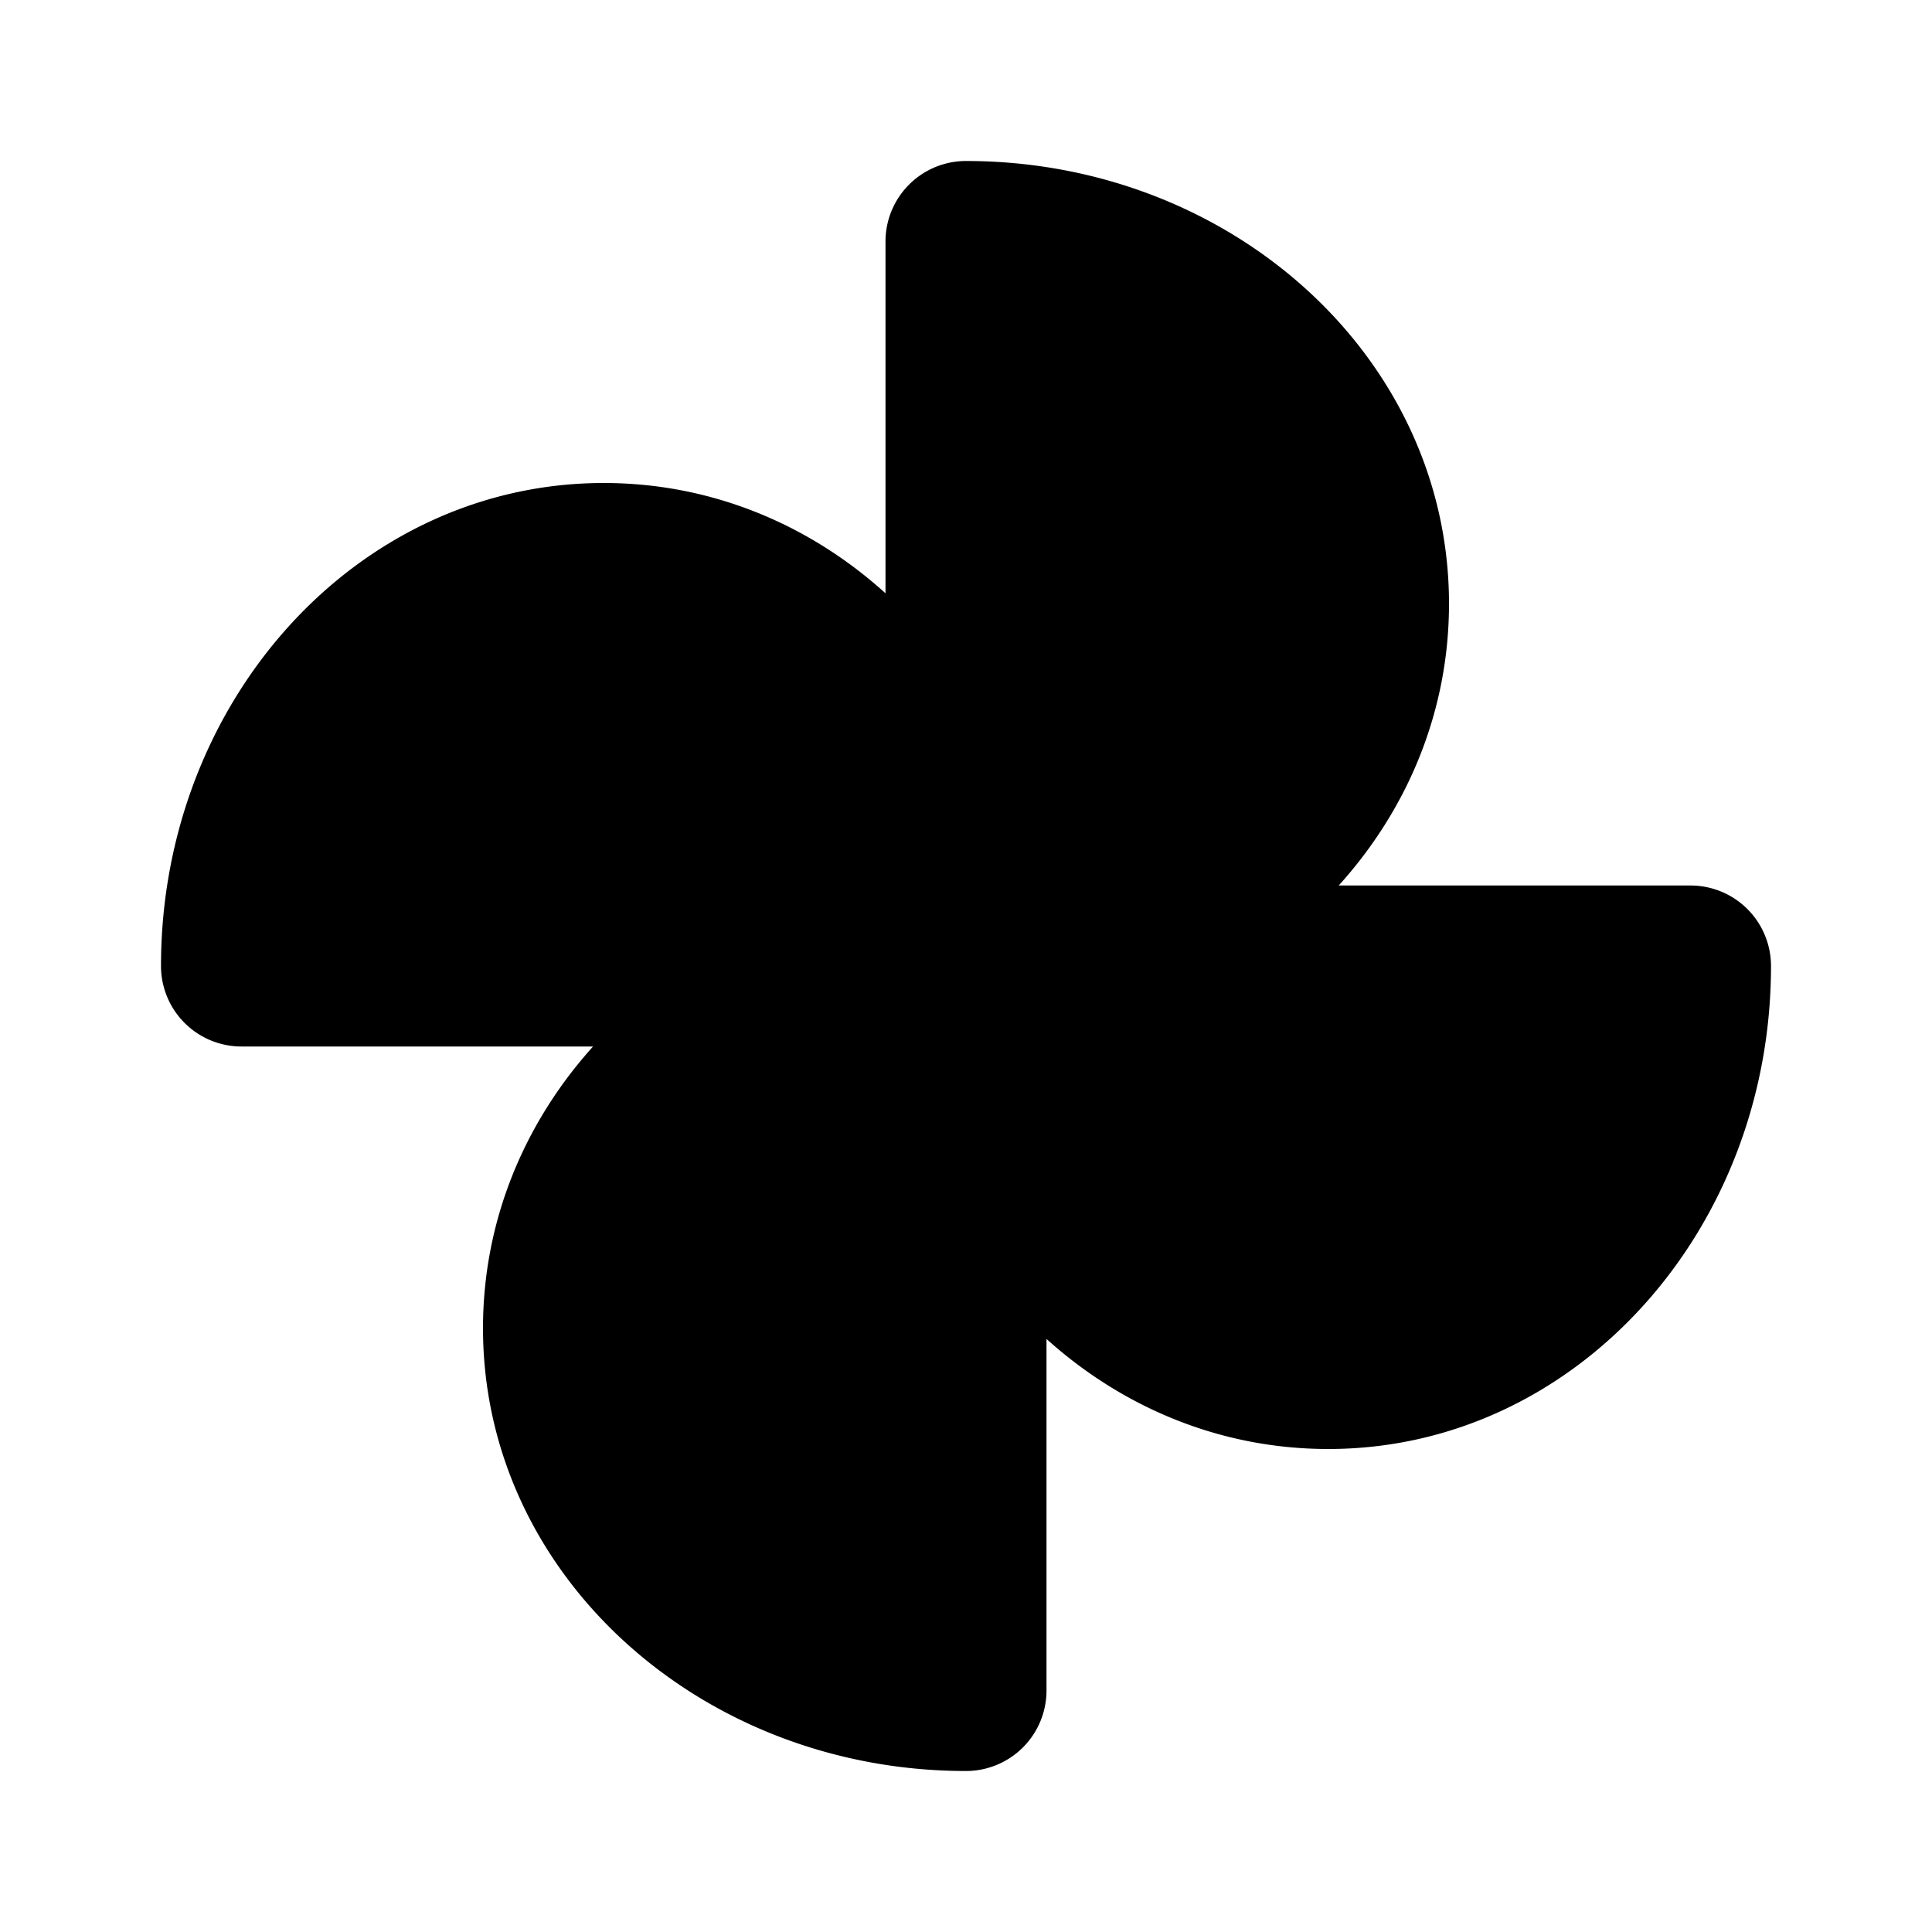 <svg xmlns="http://www.w3.org/2000/svg" width="24" height="24" viewBox="0 0 24 24"><path d="M12 2a1 1 0 0 0-1 1v4.37C10.054 6.514 8.837 6 7.5 6 4.435 6 2 8.708 2 12a1 1 0 0 0 1 1h4.367C6.514 13.947 6 15.164 6 16.5c0 3.065 2.708 5.5 6 5.5a1 1 0 0 0 1-1v-4.367c.947.853 2.164 1.367 3.5 1.367 3.065 0 5.5-2.708 5.5-6a1 1 0 0 0-1-1h-4.37c.855-.946 1.37-2.163 1.37-3.5C18 4.435 15.292 2 12 2z"/></svg>